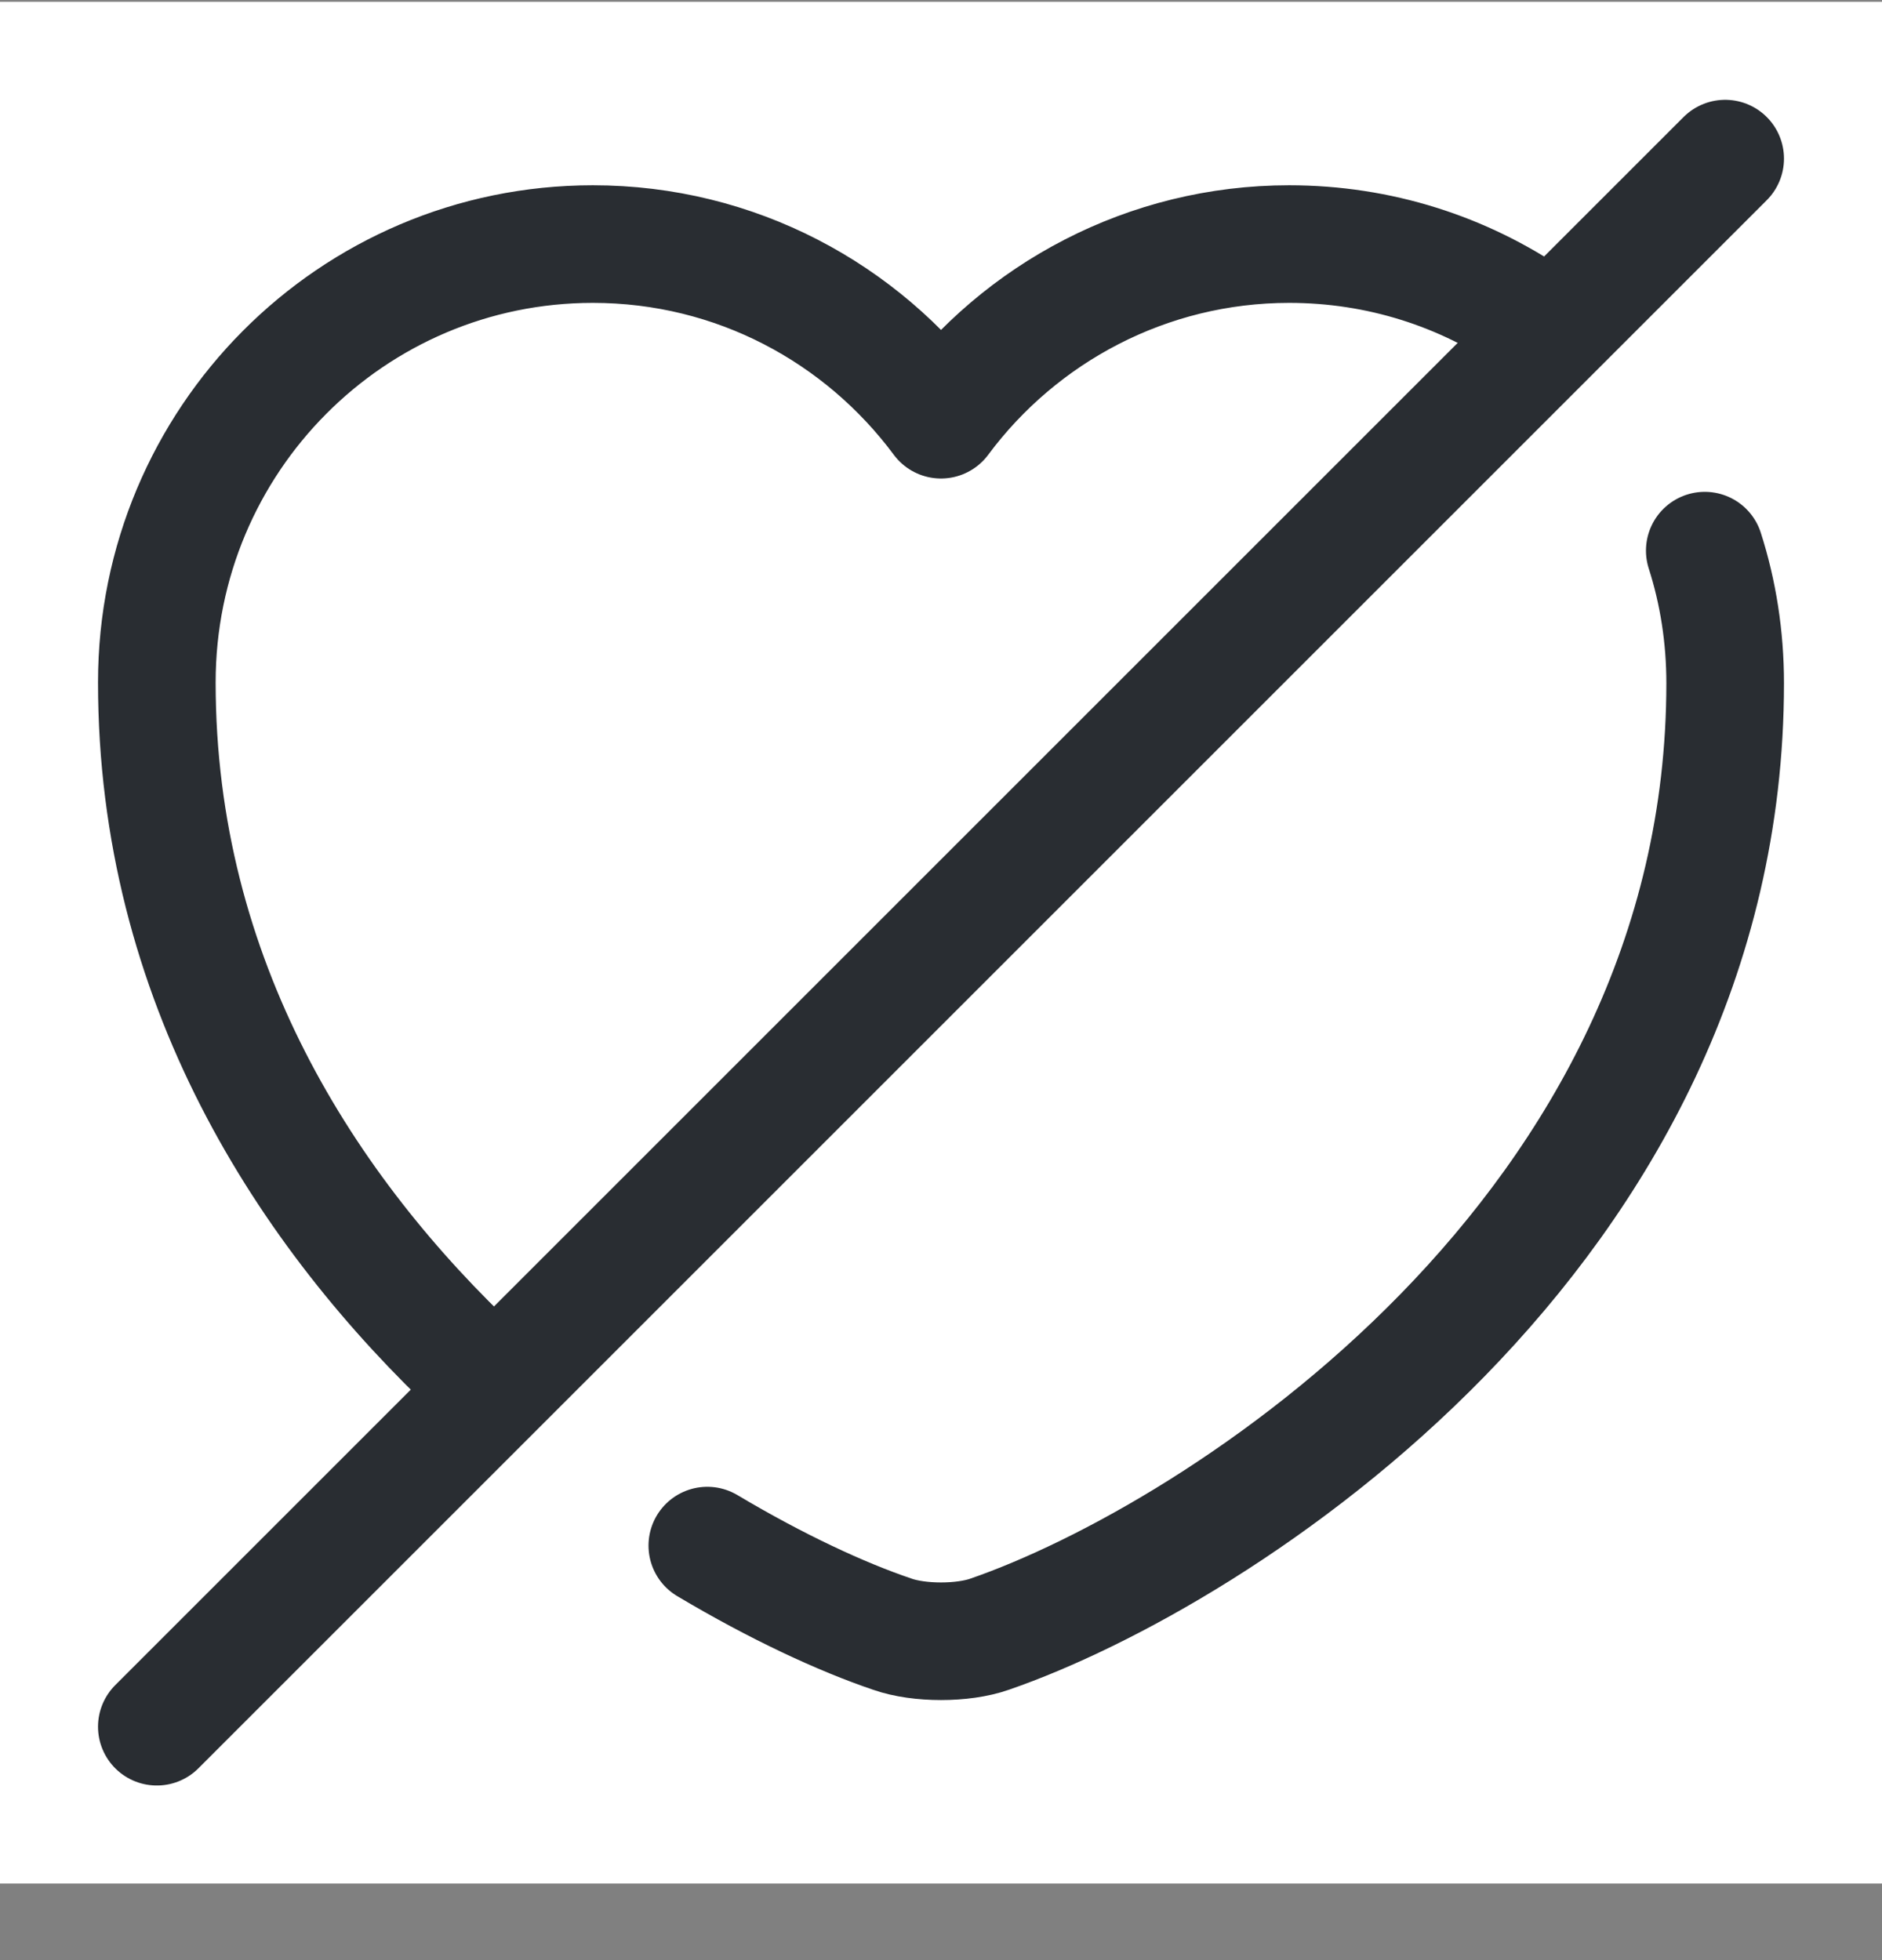 <svg width="24" height="25" viewBox="0 0 24 25" fill="none" xmlns="http://www.w3.org/2000/svg">
<rect x="0" y="0" width="24" height="25" fill="#808080" stroke="none"/>
<rect width="24" height="24" transform="translate(0 0.023)" fill="white"/>
<path d="M6.11 17.523C3.9 15.453 2 12.503 2 8.703C2 5.613 4.49 3.113 7.56 3.113C9.38 3.113 10.99 3.993 12 5.353C13.01 3.993 14.63 3.113 16.44 3.113C17.59 3.113 18.66 3.463 19.55 4.073" stroke="#292D32" stroke-width="1.5" stroke-linecap="round" stroke-linejoin="round"/>
<path d="M21.74 7.023C21.91 7.553 22 8.123 22 8.713C22 15.713 15.52 19.843 12.62 20.843C12.28 20.963 11.72 20.963 11.38 20.843C10.73 20.623 9.91 20.243 9.02 19.713" stroke="#292D32" stroke-width="1.5" stroke-linecap="round" stroke-linejoin="round"/>
<path d="M22 2.023L2 22.023" stroke="#292D32" stroke-width="1.5" stroke-linecap="round" stroke-linejoin="round"/>
</svg>
